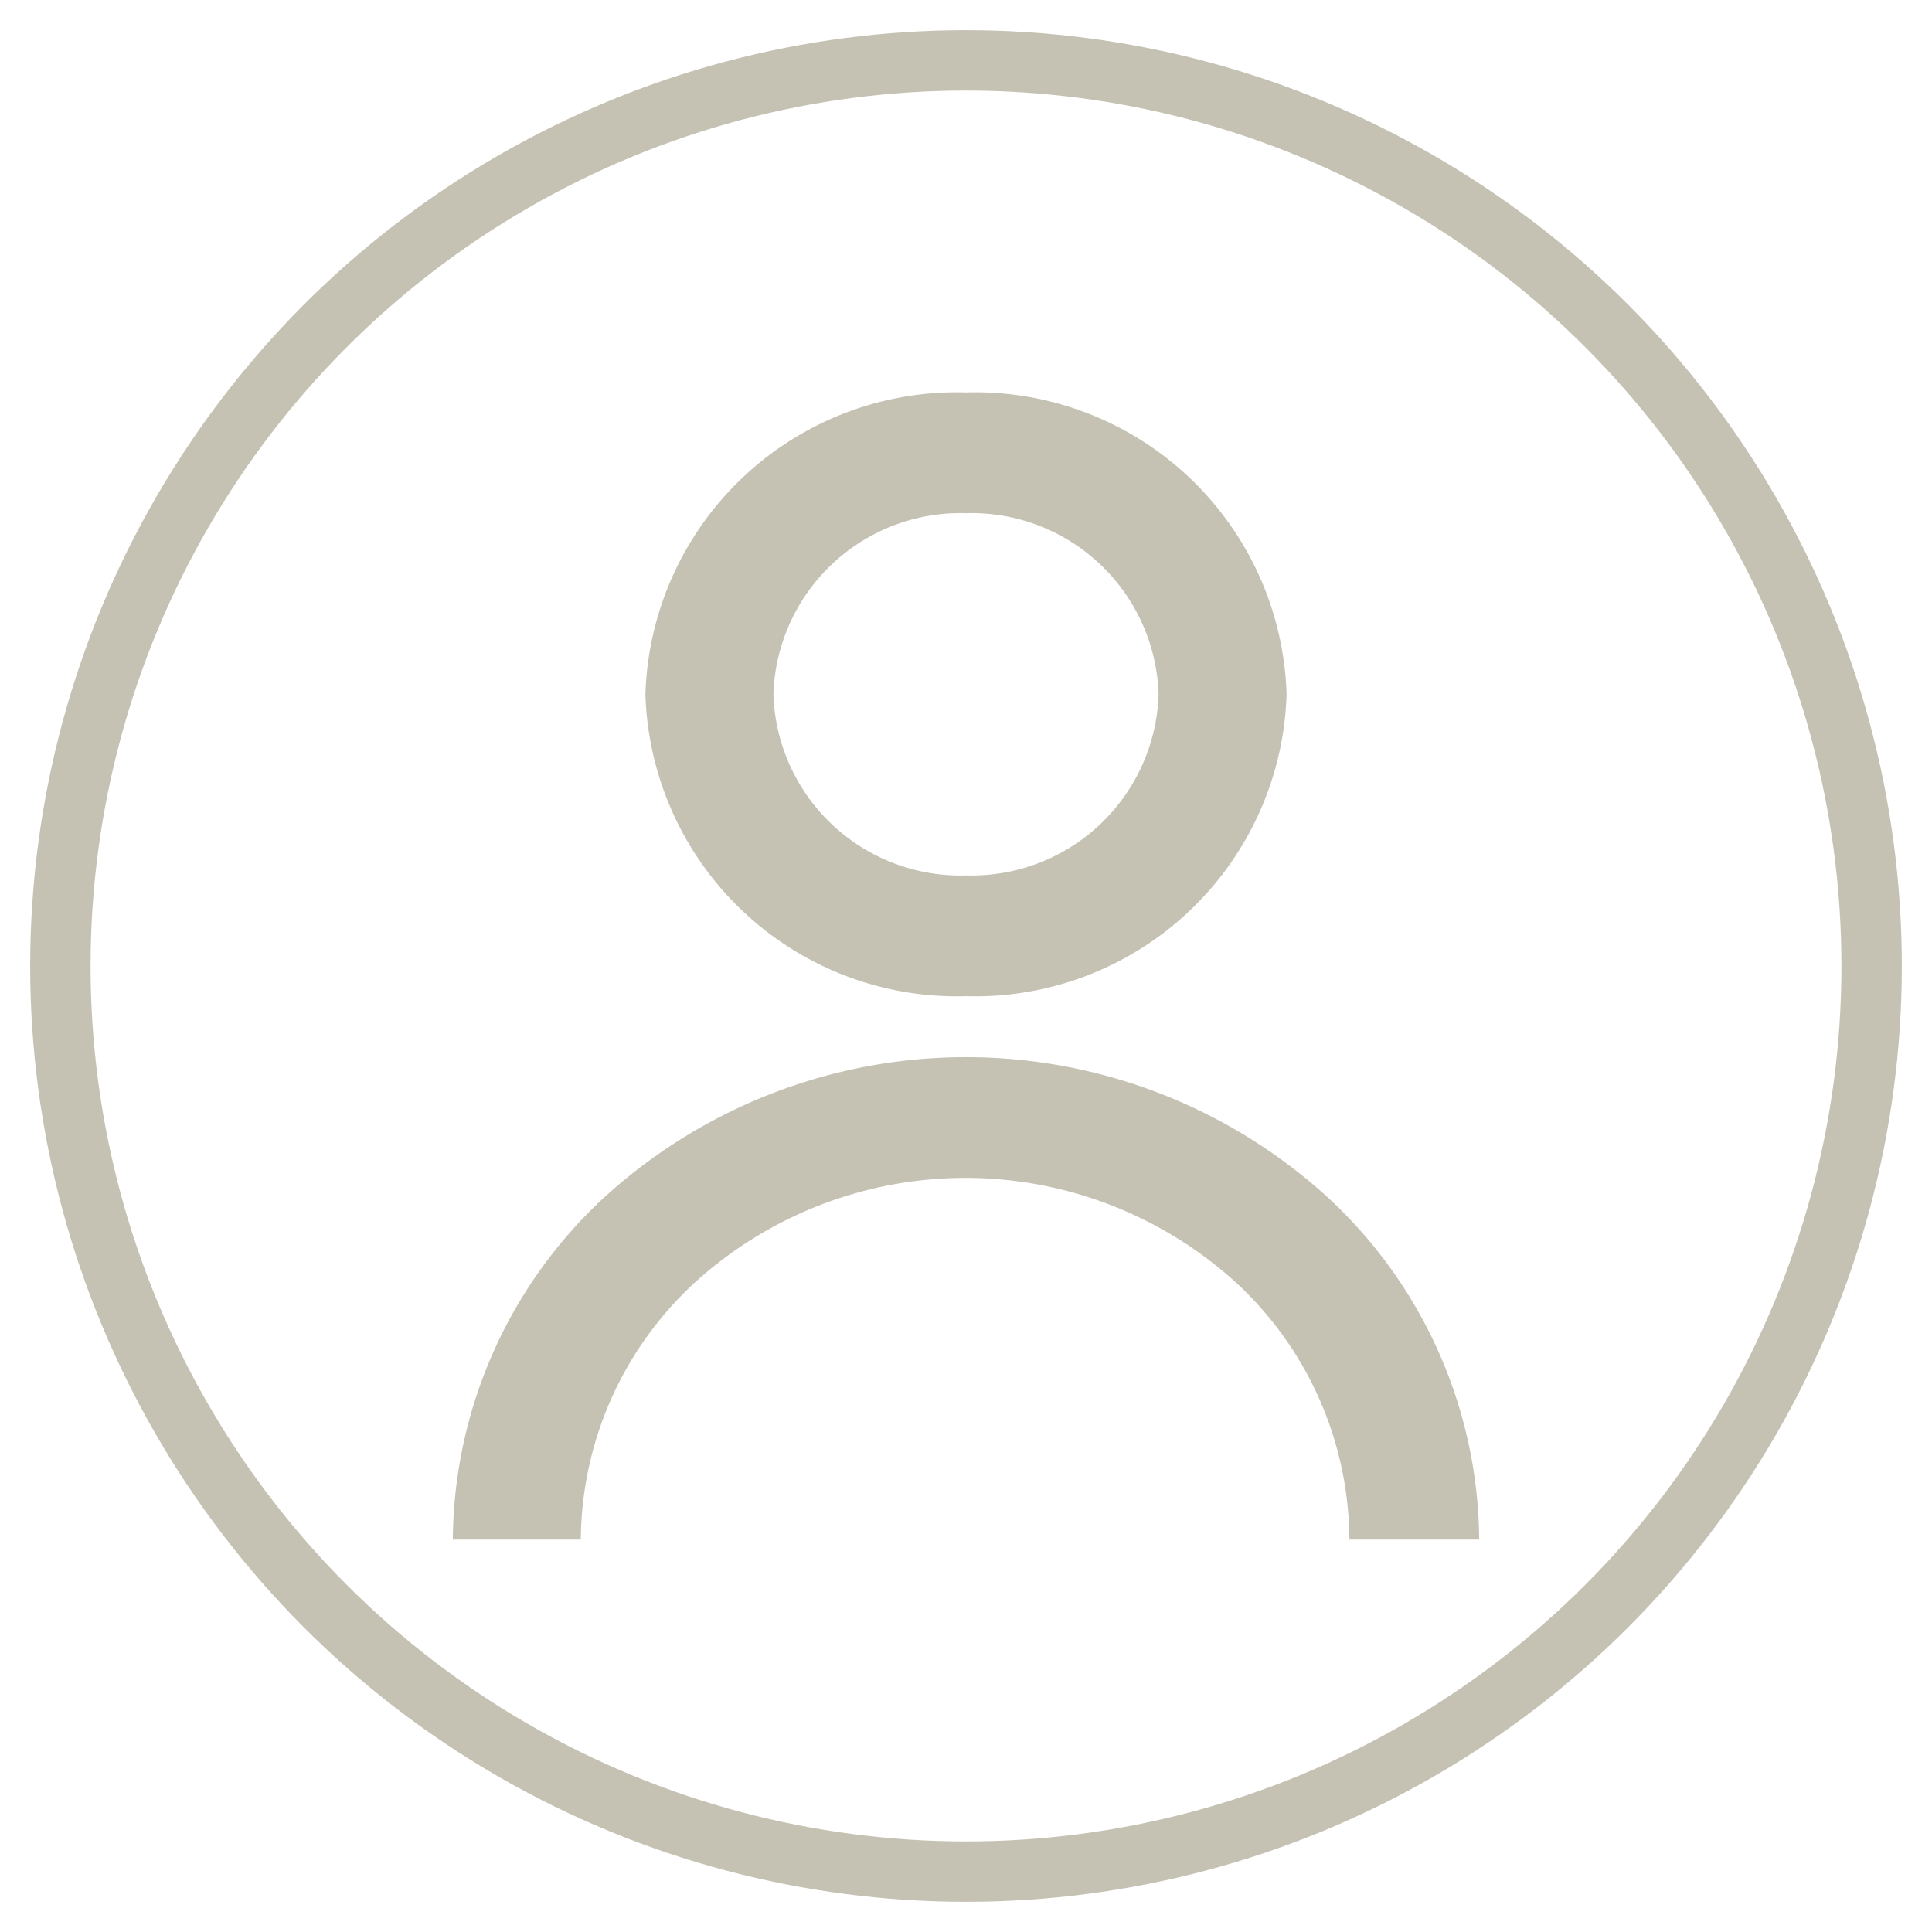 <svg id="b35aaa6d-091a-4a1a-bf77-4dd29f18684b" data-name="圖層 1" xmlns="http://www.w3.org/2000/svg" viewBox="0 0 32 32"><defs><style>.e4ae9922-2856-48a4-9395-5d90166d97f4{fill:#c5c2b3;}.bce42fa5-96dc-48b7-801c-56f30a98985b{fill:none;stroke:#c5c2b3;stroke-miterlimit:10;}</style></defs><path class="e4ae9922-2856-48a4-9395-5d90166d97f4" d="M10.69,11.5A5.16,5.16,0,0,1,16,6.5a5.16,5.16,0,0,1,5.31,5,5.16,5.16,0,0,1-5.31,5A5.16,5.16,0,0,1,10.69,11.5Zm5.31,3a3.1,3.1,0,0,0,3.19-3A3.1,3.1,0,0,0,16,8.5a3.1,3.1,0,0,0-3.19,3A3.1,3.1,0,0,0,16,14.5Z"/><path class="e4ae9922-2856-48a4-9395-5d90166d97f4" d="M10,19.84A7.79,7.79,0,0,0,7.5,25.5H9.62a5.84,5.84,0,0,1,1.87-4.24,6.66,6.66,0,0,1,9,0,5.83,5.83,0,0,1,1.86,4.24H24.5A7.79,7.79,0,0,0,22,19.84a8.89,8.89,0,0,0-12,0Z"/><circle class="bce42fa5-96dc-48b7-801c-56f30a98985b" cx="16" cy="16" r="15"/></svg>